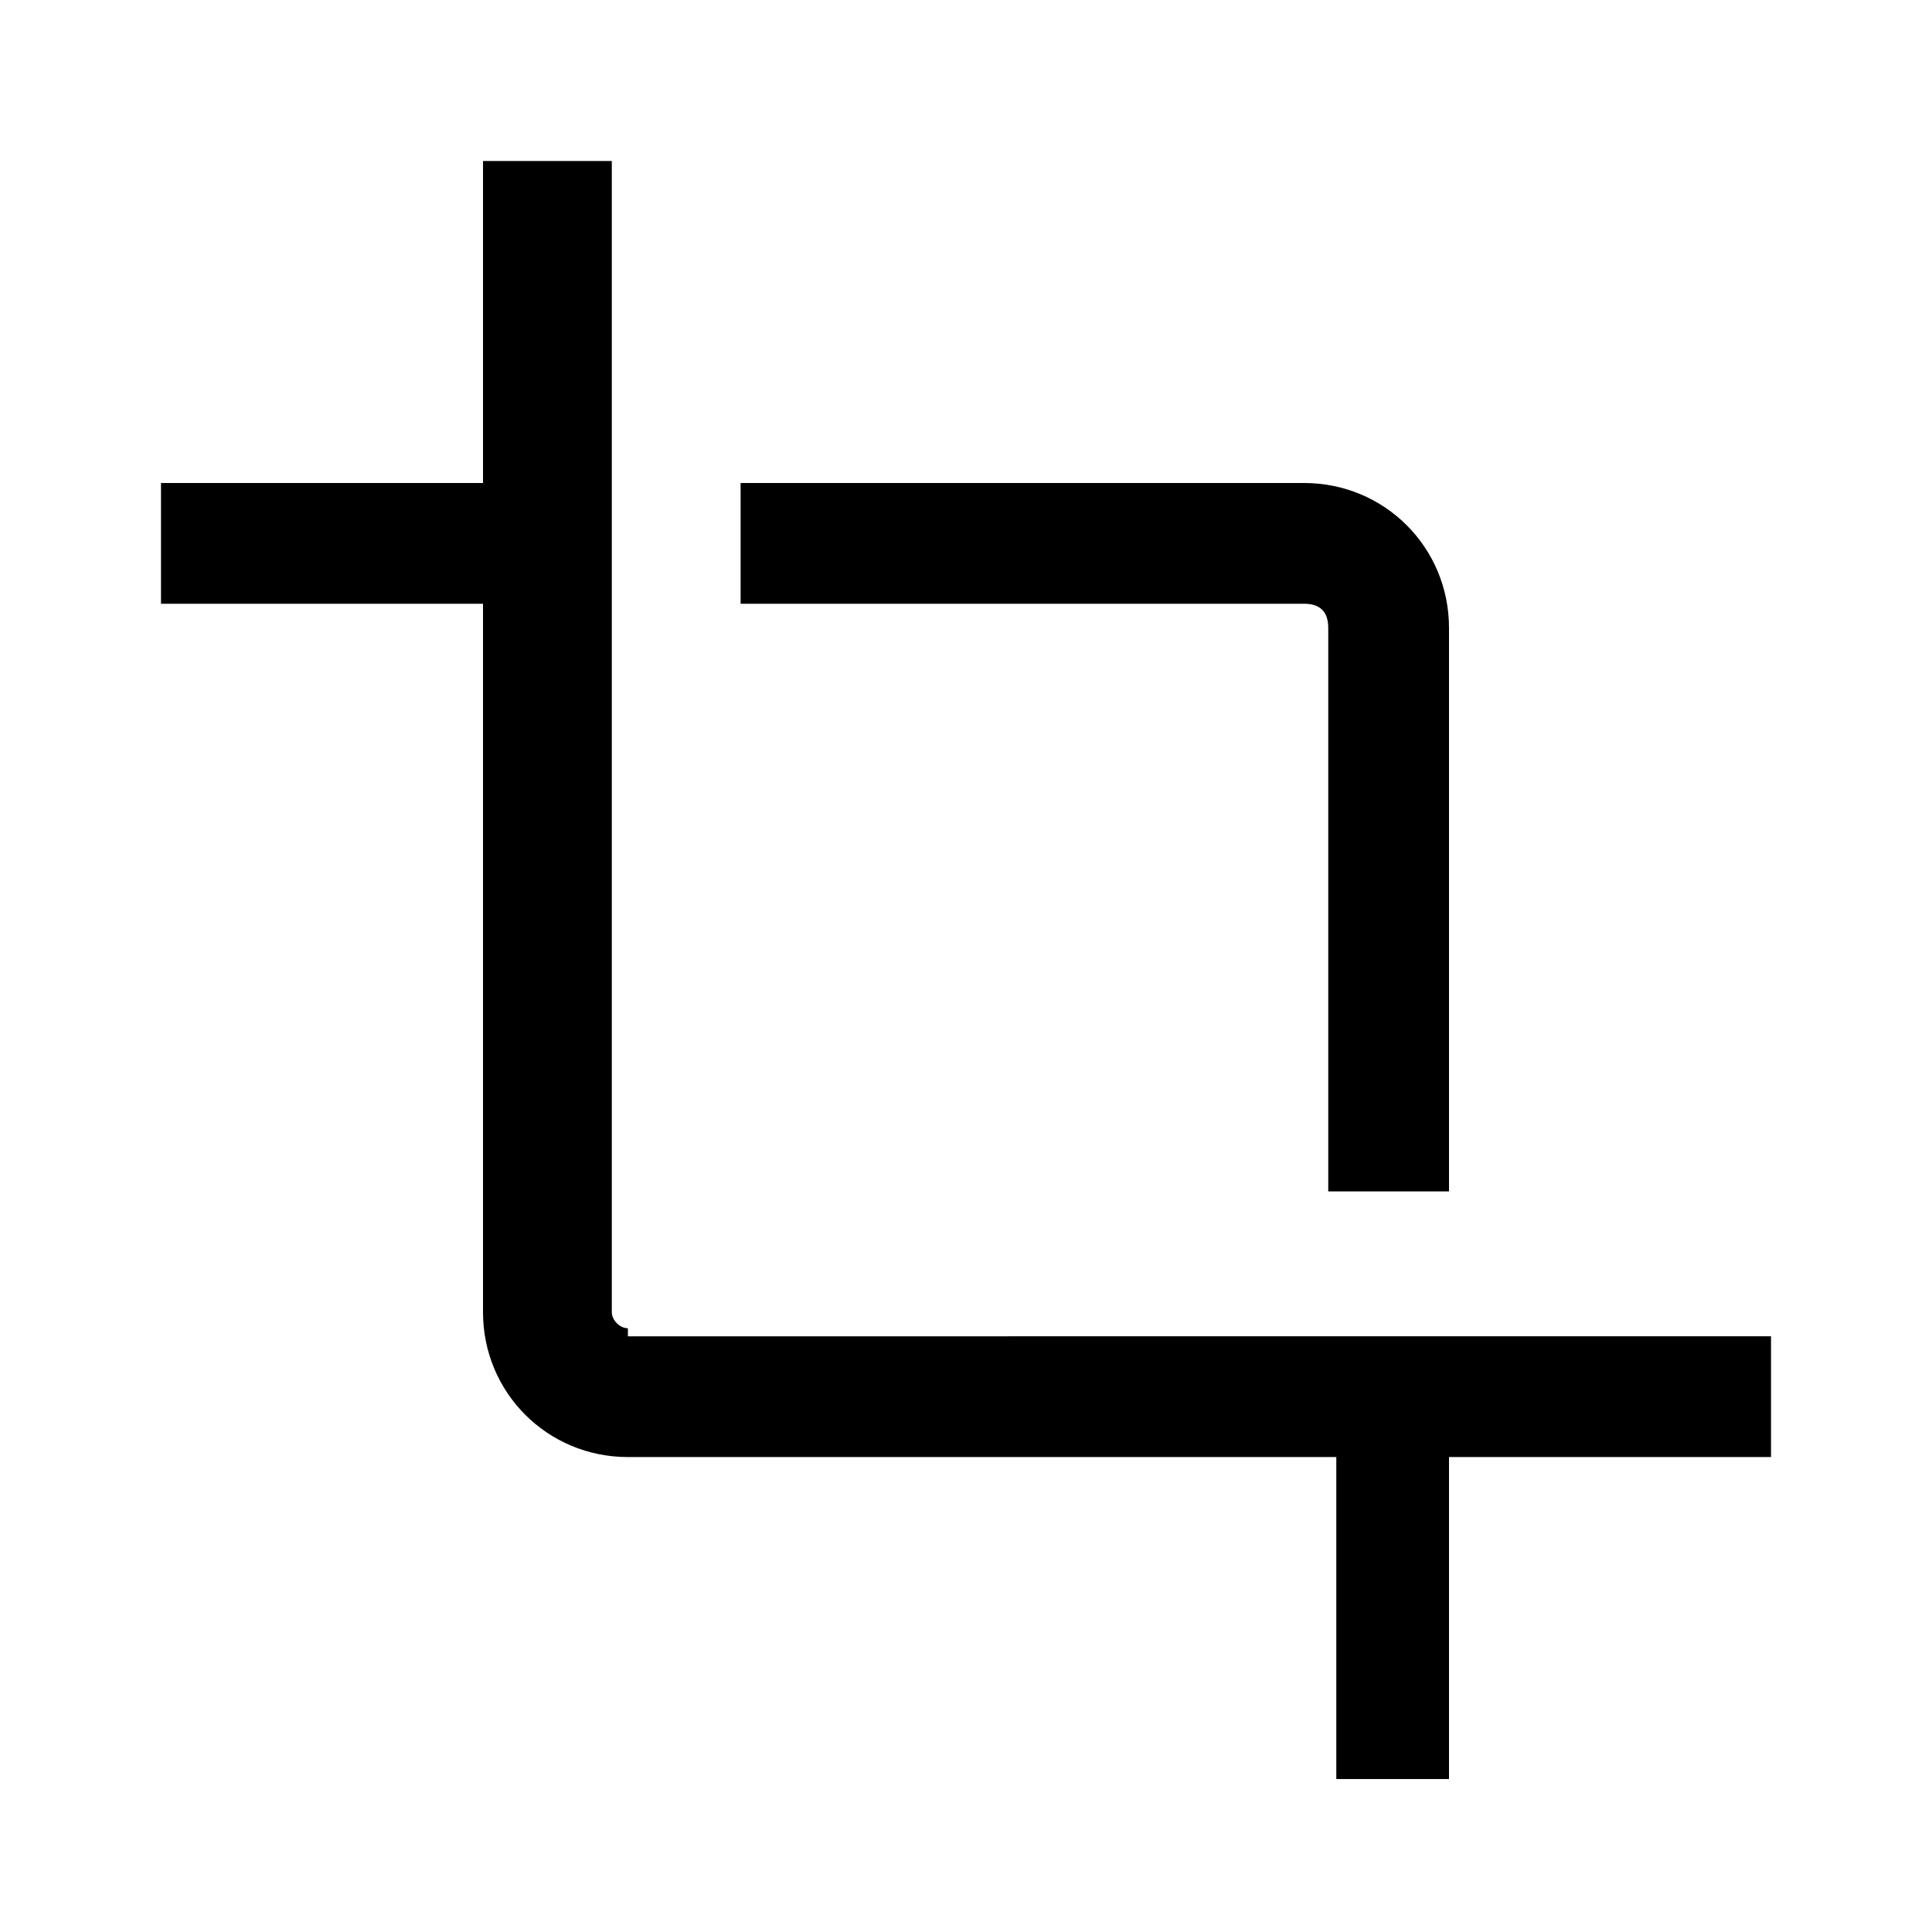 <svg xmlns="http://www.w3.org/2000/svg" viewBox="0 0 24 24">
		<path d="M16.5 7.8v7H18v-7c0-1-.8-1.8-1.8-1.8h-7v1.5h7c.2 0 .3.1.3.3zm-8.7 8.7c-.1 0-.2-.1-.2-.2V2H6v4H2v1.5h4v8.8c0 1 .8 1.8 1.8 1.8h8.8v4H18v-4h4v-1.5H7.8z" />
</svg>